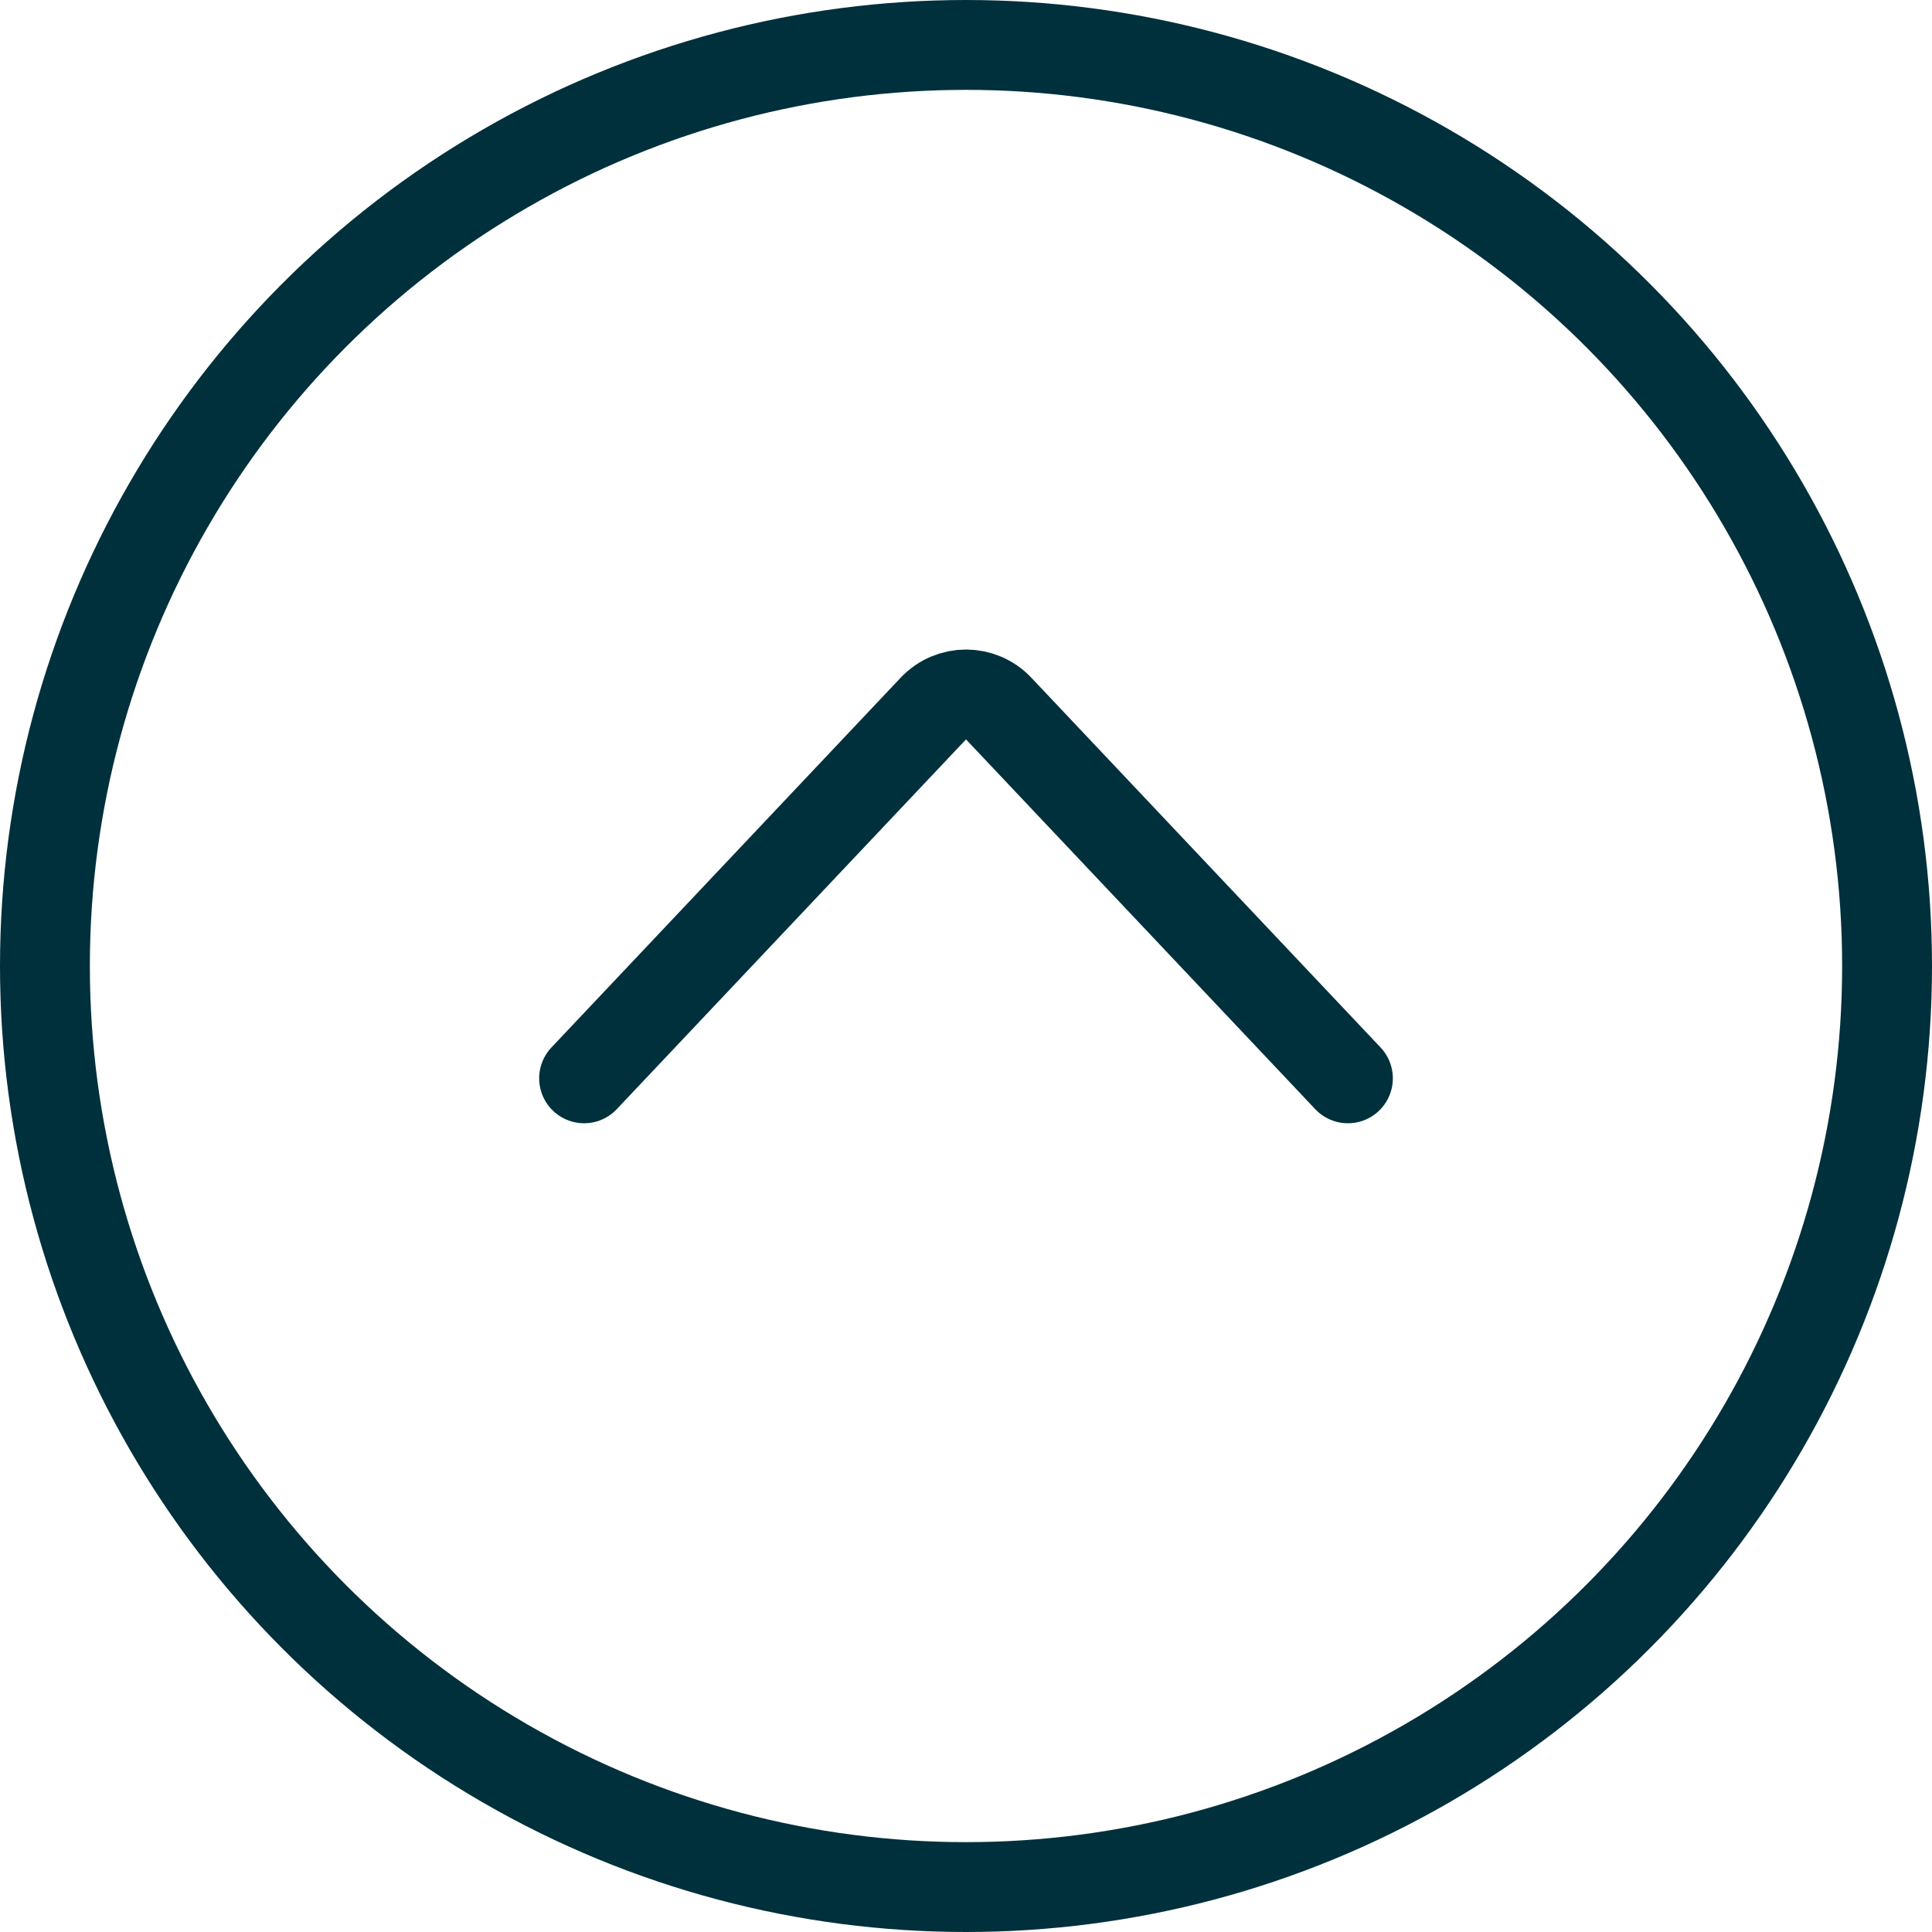 <svg width="43" height="43" viewBox="0 0 43 43" fill="none" xmlns="http://www.w3.org/2000/svg">
<circle cx="21.5" cy="21.5" r="20.5" transform="rotate(-180 21.5 21.5)" stroke="#00303C" stroke-width="2"/>
<path d="M30 24L22.227 15.77C21.832 15.352 21.168 15.352 20.773 15.77L13 24" stroke="#00303C" stroke-width="2" stroke-linecap="round"/>
</svg>

